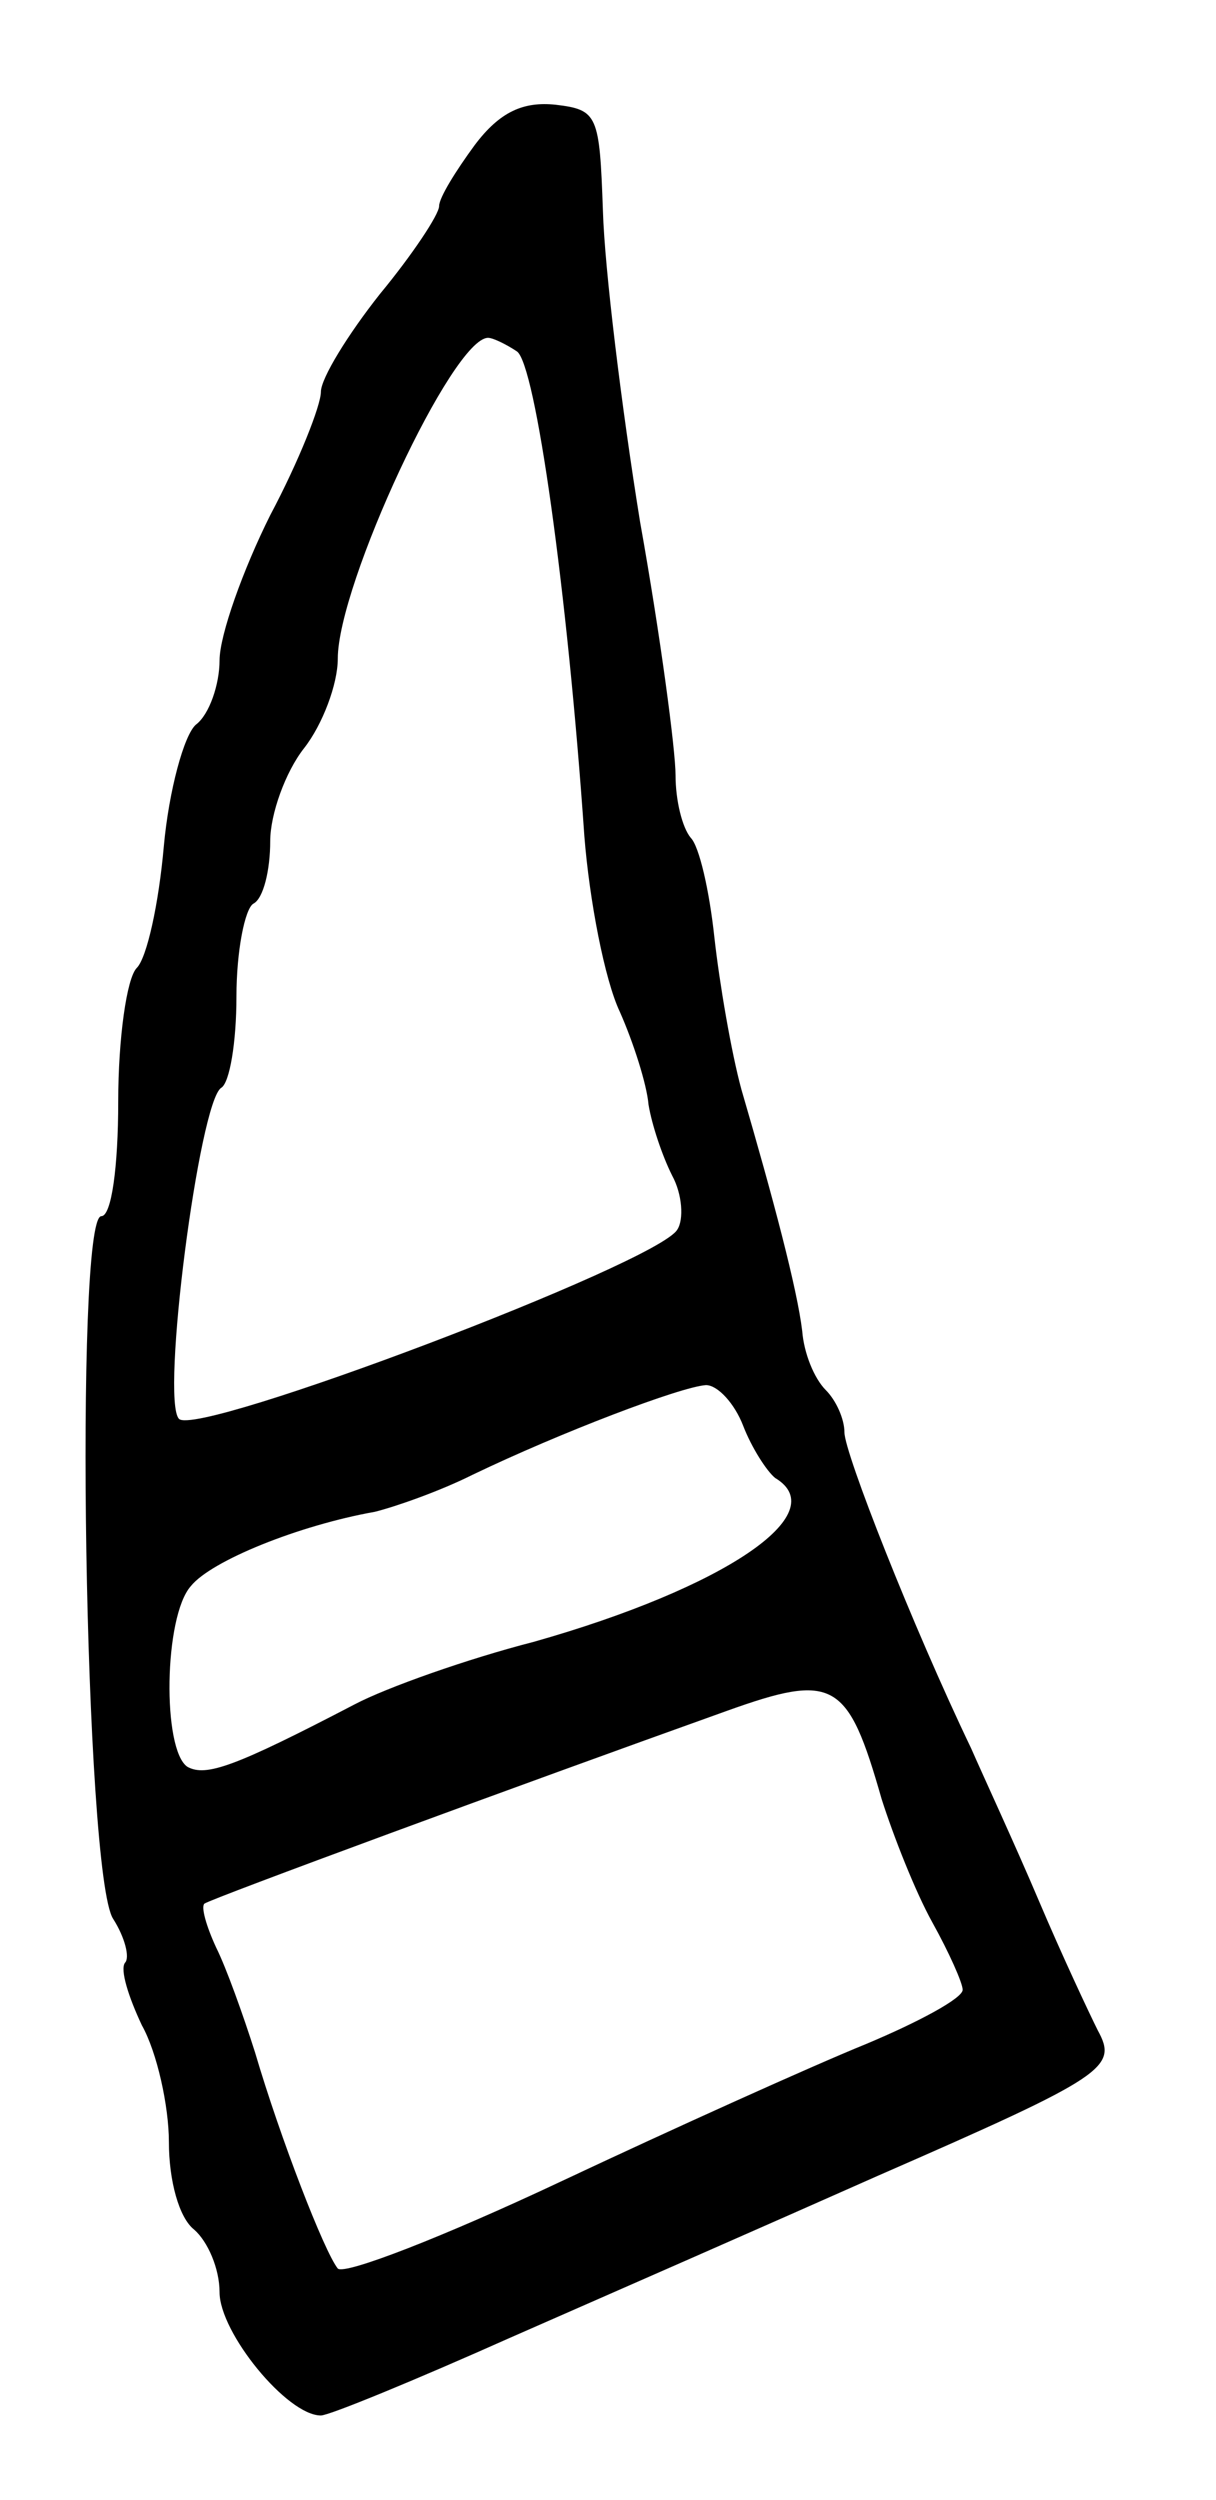 <?xml version="1.0" standalone="no"?>
<!DOCTYPE svg PUBLIC "-//W3C//DTD SVG 20010904//EN"
 "http://www.w3.org/TR/2001/REC-SVG-20010904/DTD/svg10.dtd">
<svg version="1.0" xmlns="http://www.w3.org/2000/svg"
 width="72pt" height="148pt" viewBox="0 0 72 148"
 preserveAspectRatio="xMidYMid meet">
<g transform="translate(0,148) scale(0.1,-0.1)"
fill="#000000" stroke="none">
<path d="M281 1394 c-11 -15 -21 -31 -21 -36 0 -5 -16 -29 -35 -52 -19 -24
-35 -50 -35 -58 0 -8 -13 -41 -30 -73 -16 -32 -30 -71 -30 -86 0 -14 -6 -32
-14 -38 -7 -6 -16 -39 -19 -72 -3 -34 -10 -66 -16 -72 -6 -6 -11 -42 -11 -79
0 -39 -4 -68 -10 -68 -16 0 -10 -390 7 -416 7 -11 10 -23 7 -26 -3 -4 2 -20
10 -37 9 -16 16 -48 16 -69 0 -23 6 -45 15 -52 8 -7 15 -23 15 -37 0 -24 40
-73 60 -73 5 0 56 21 112 46 57 25 155 68 218 96 135 59 142 64 130 86 -5 10
-21 44 -35 77 -14 33 -33 74 -40 90 -35 73 -75 175 -75 187 0 8 -5 19 -11 25
-7 7 -13 22 -14 35 -3 25 -17 78 -36 143 -6 22 -13 63 -16 90 -3 28 -9 54 -14
59 -5 6 -9 22 -9 37 0 15 -9 83 -21 150 -11 68 -21 150 -22 184 -2 57 -3 60
-28 63 -19 2 -33 -4 -48 -24z m25 -122 c11 -7 30 -142 40 -287 3 -38 12 -85
21 -104 8 -18 16 -43 17 -55 2 -12 8 -30 14 -42 6 -11 7 -26 3 -32 -12 -20
-284 -123 -295 -112 -11 11 12 188 25 196 5 3 9 27 9 54 0 27 5 52 10 55 6 3
10 20 10 37 0 16 9 41 20 55 11 14 20 38 20 53 0 44 68 190 89 190 3 0 11 -4
17 -8z m134 -636 c5 -13 14 -27 19 -31 35 -21 -30 -65 -143 -97 -39 -10 -87
-27 -106 -37 -71 -37 -88 -43 -99 -37 -15 10 -14 89 2 107 12 15 64 36 109 44
12 3 38 12 58 22 52 25 123 52 138 53 7 0 17 -11 22 -24z m82 -221 c7 -22 20
-55 30 -73 10 -18 18 -36 18 -40 0 -5 -26 -19 -57 -32 -32 -13 -114 -50 -182
-82 -68 -32 -127 -55 -131 -51 -8 10 -34 77 -49 128 -7 22 -17 50 -23 62 -6
13 -9 24 -7 26 4 3 186 70 309 114 64 23 72 18 92 -52z"/>
</g>
</svg>
